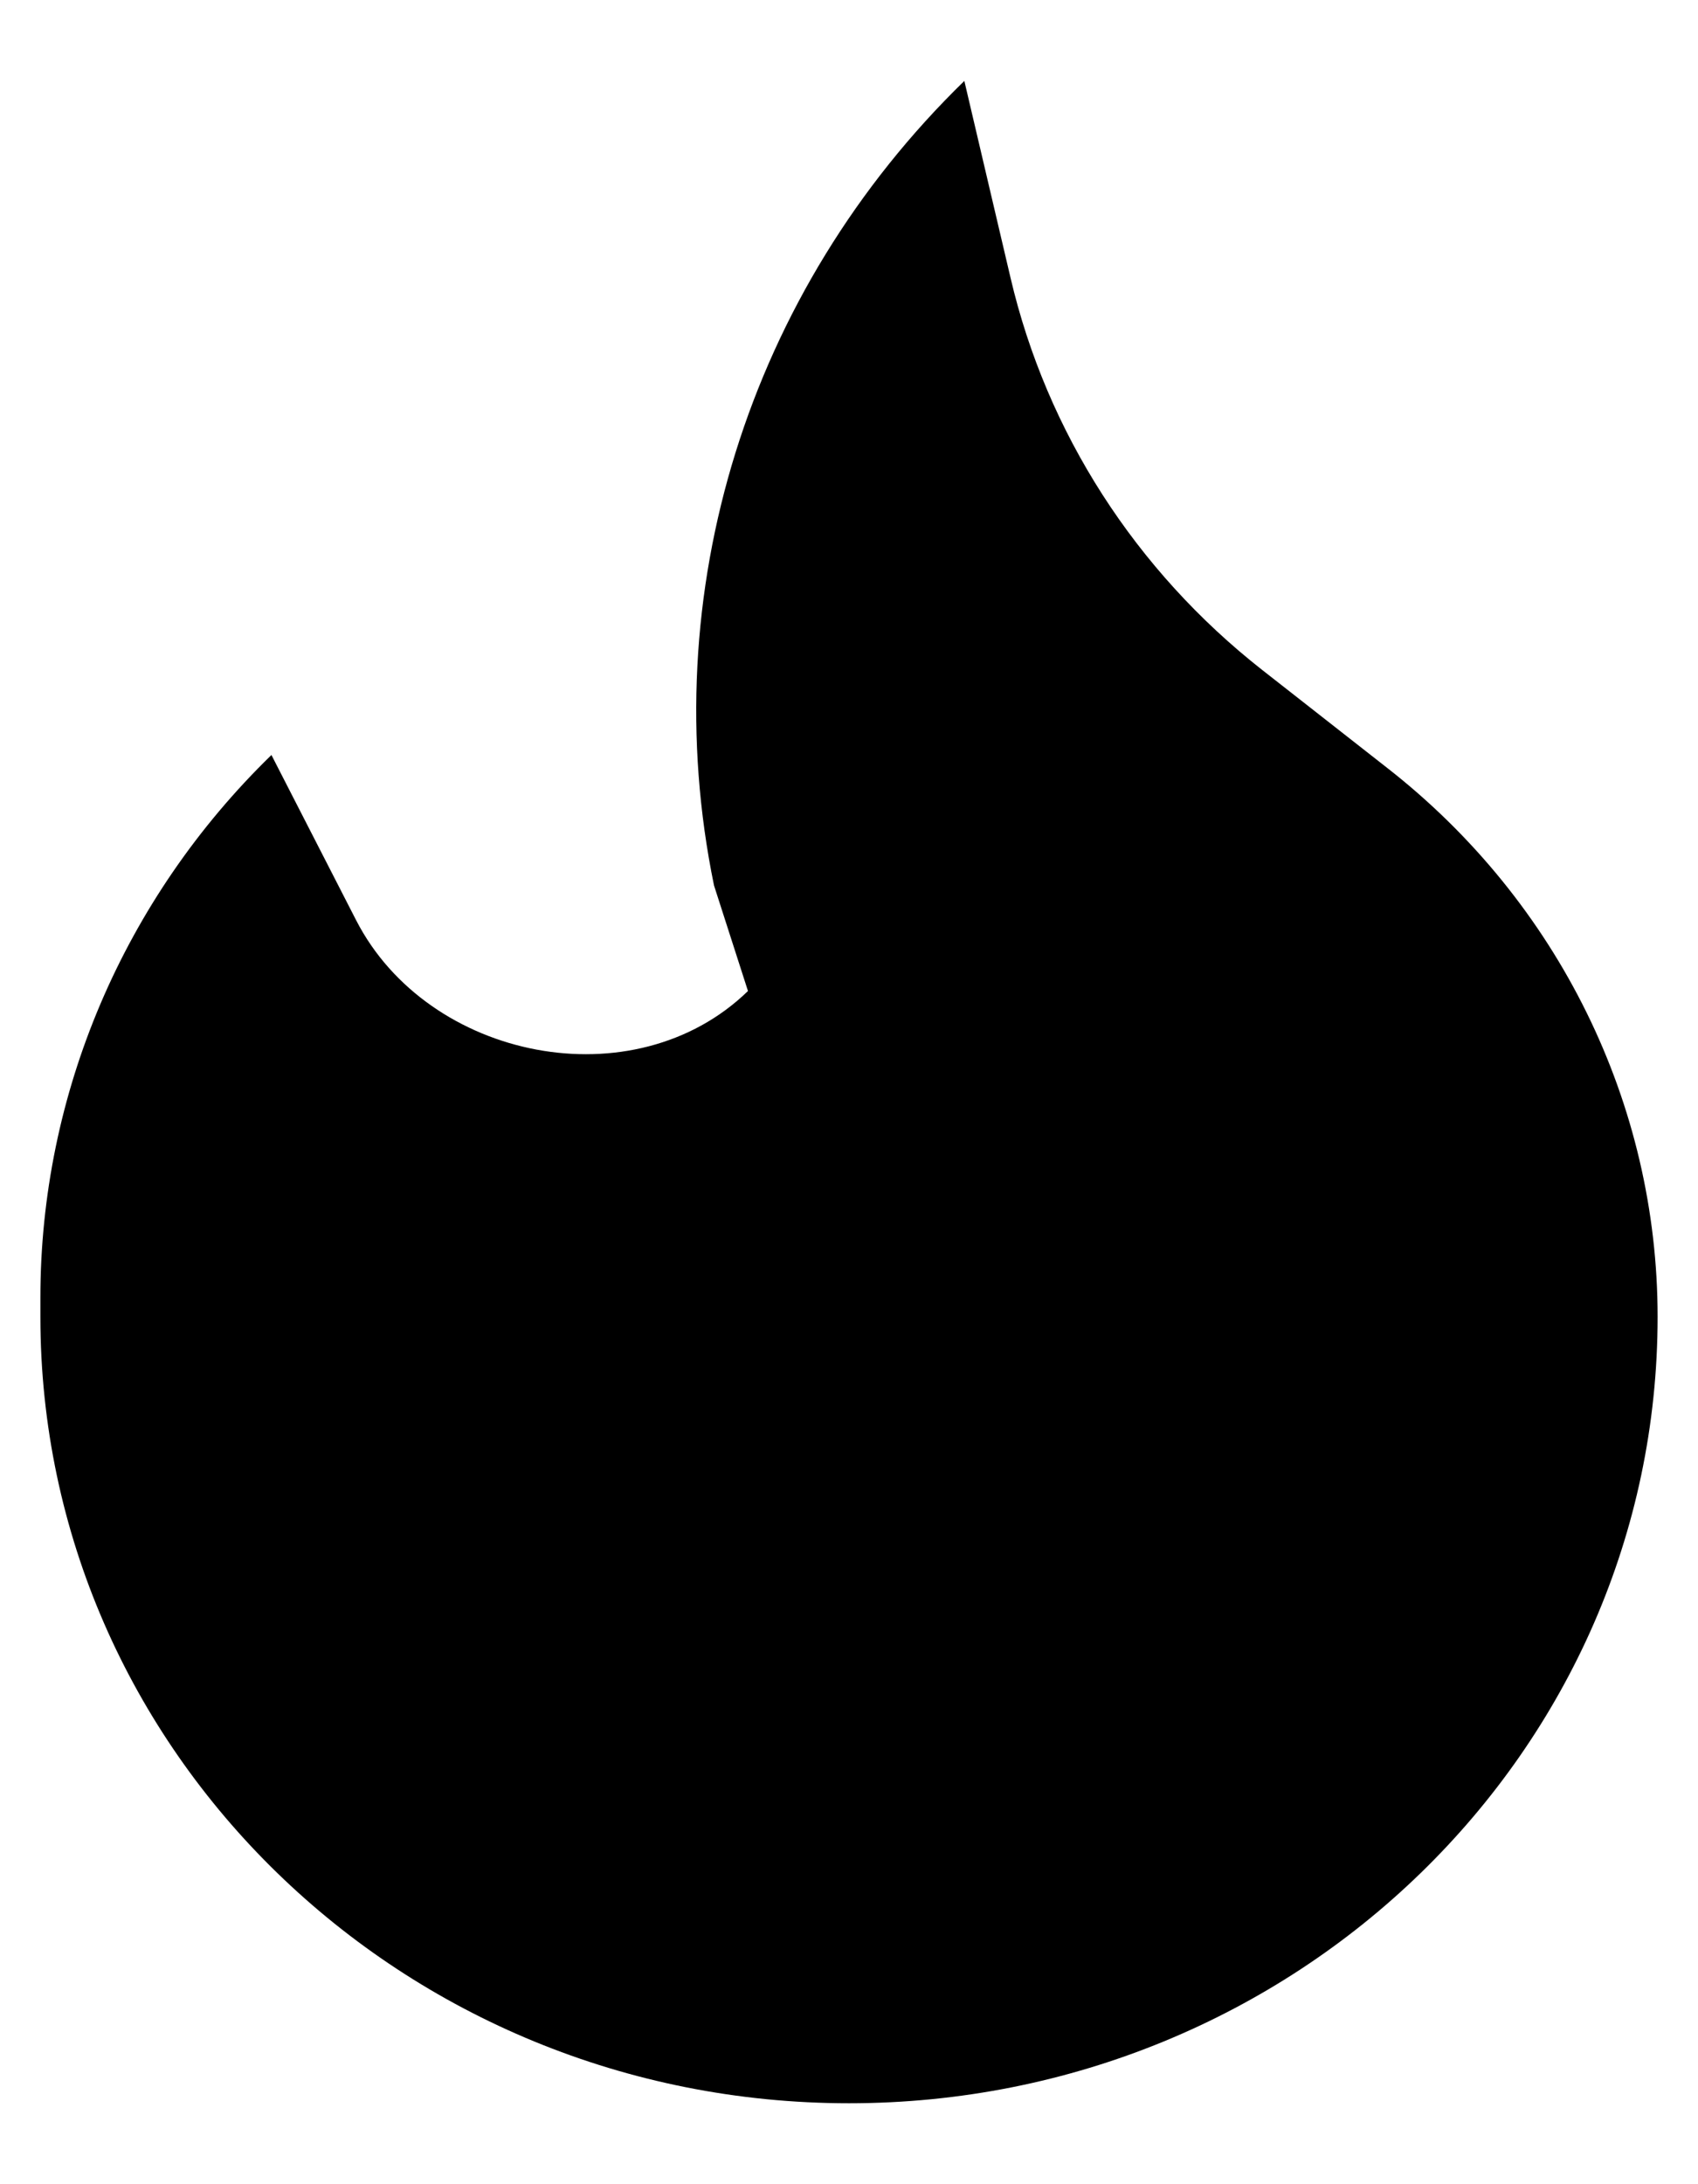 <svg width="14" height="18" viewBox="0 0 14 18" xmlns="http://www.w3.org/2000/svg">
<path d="M6.167 8.167C5.229 9.078 3.53 8.737 2.937 7.585L2.238 6.222C1.019 7.407 0.333 9.015 0.333 10.693V10.852C0.333 14.432 3.318 17.333 7 17.333C10.682 17.333 13.667 14.432 13.667 10.852C13.667 9.095 12.849 7.433 11.442 6.332L10.408 5.522C9.362 4.702 8.63 3.563 8.332 2.29L7.951 0.667C6.167 2.402 5.392 4.89 5.887 7.297L6.167 8.167Z" />
</svg>
